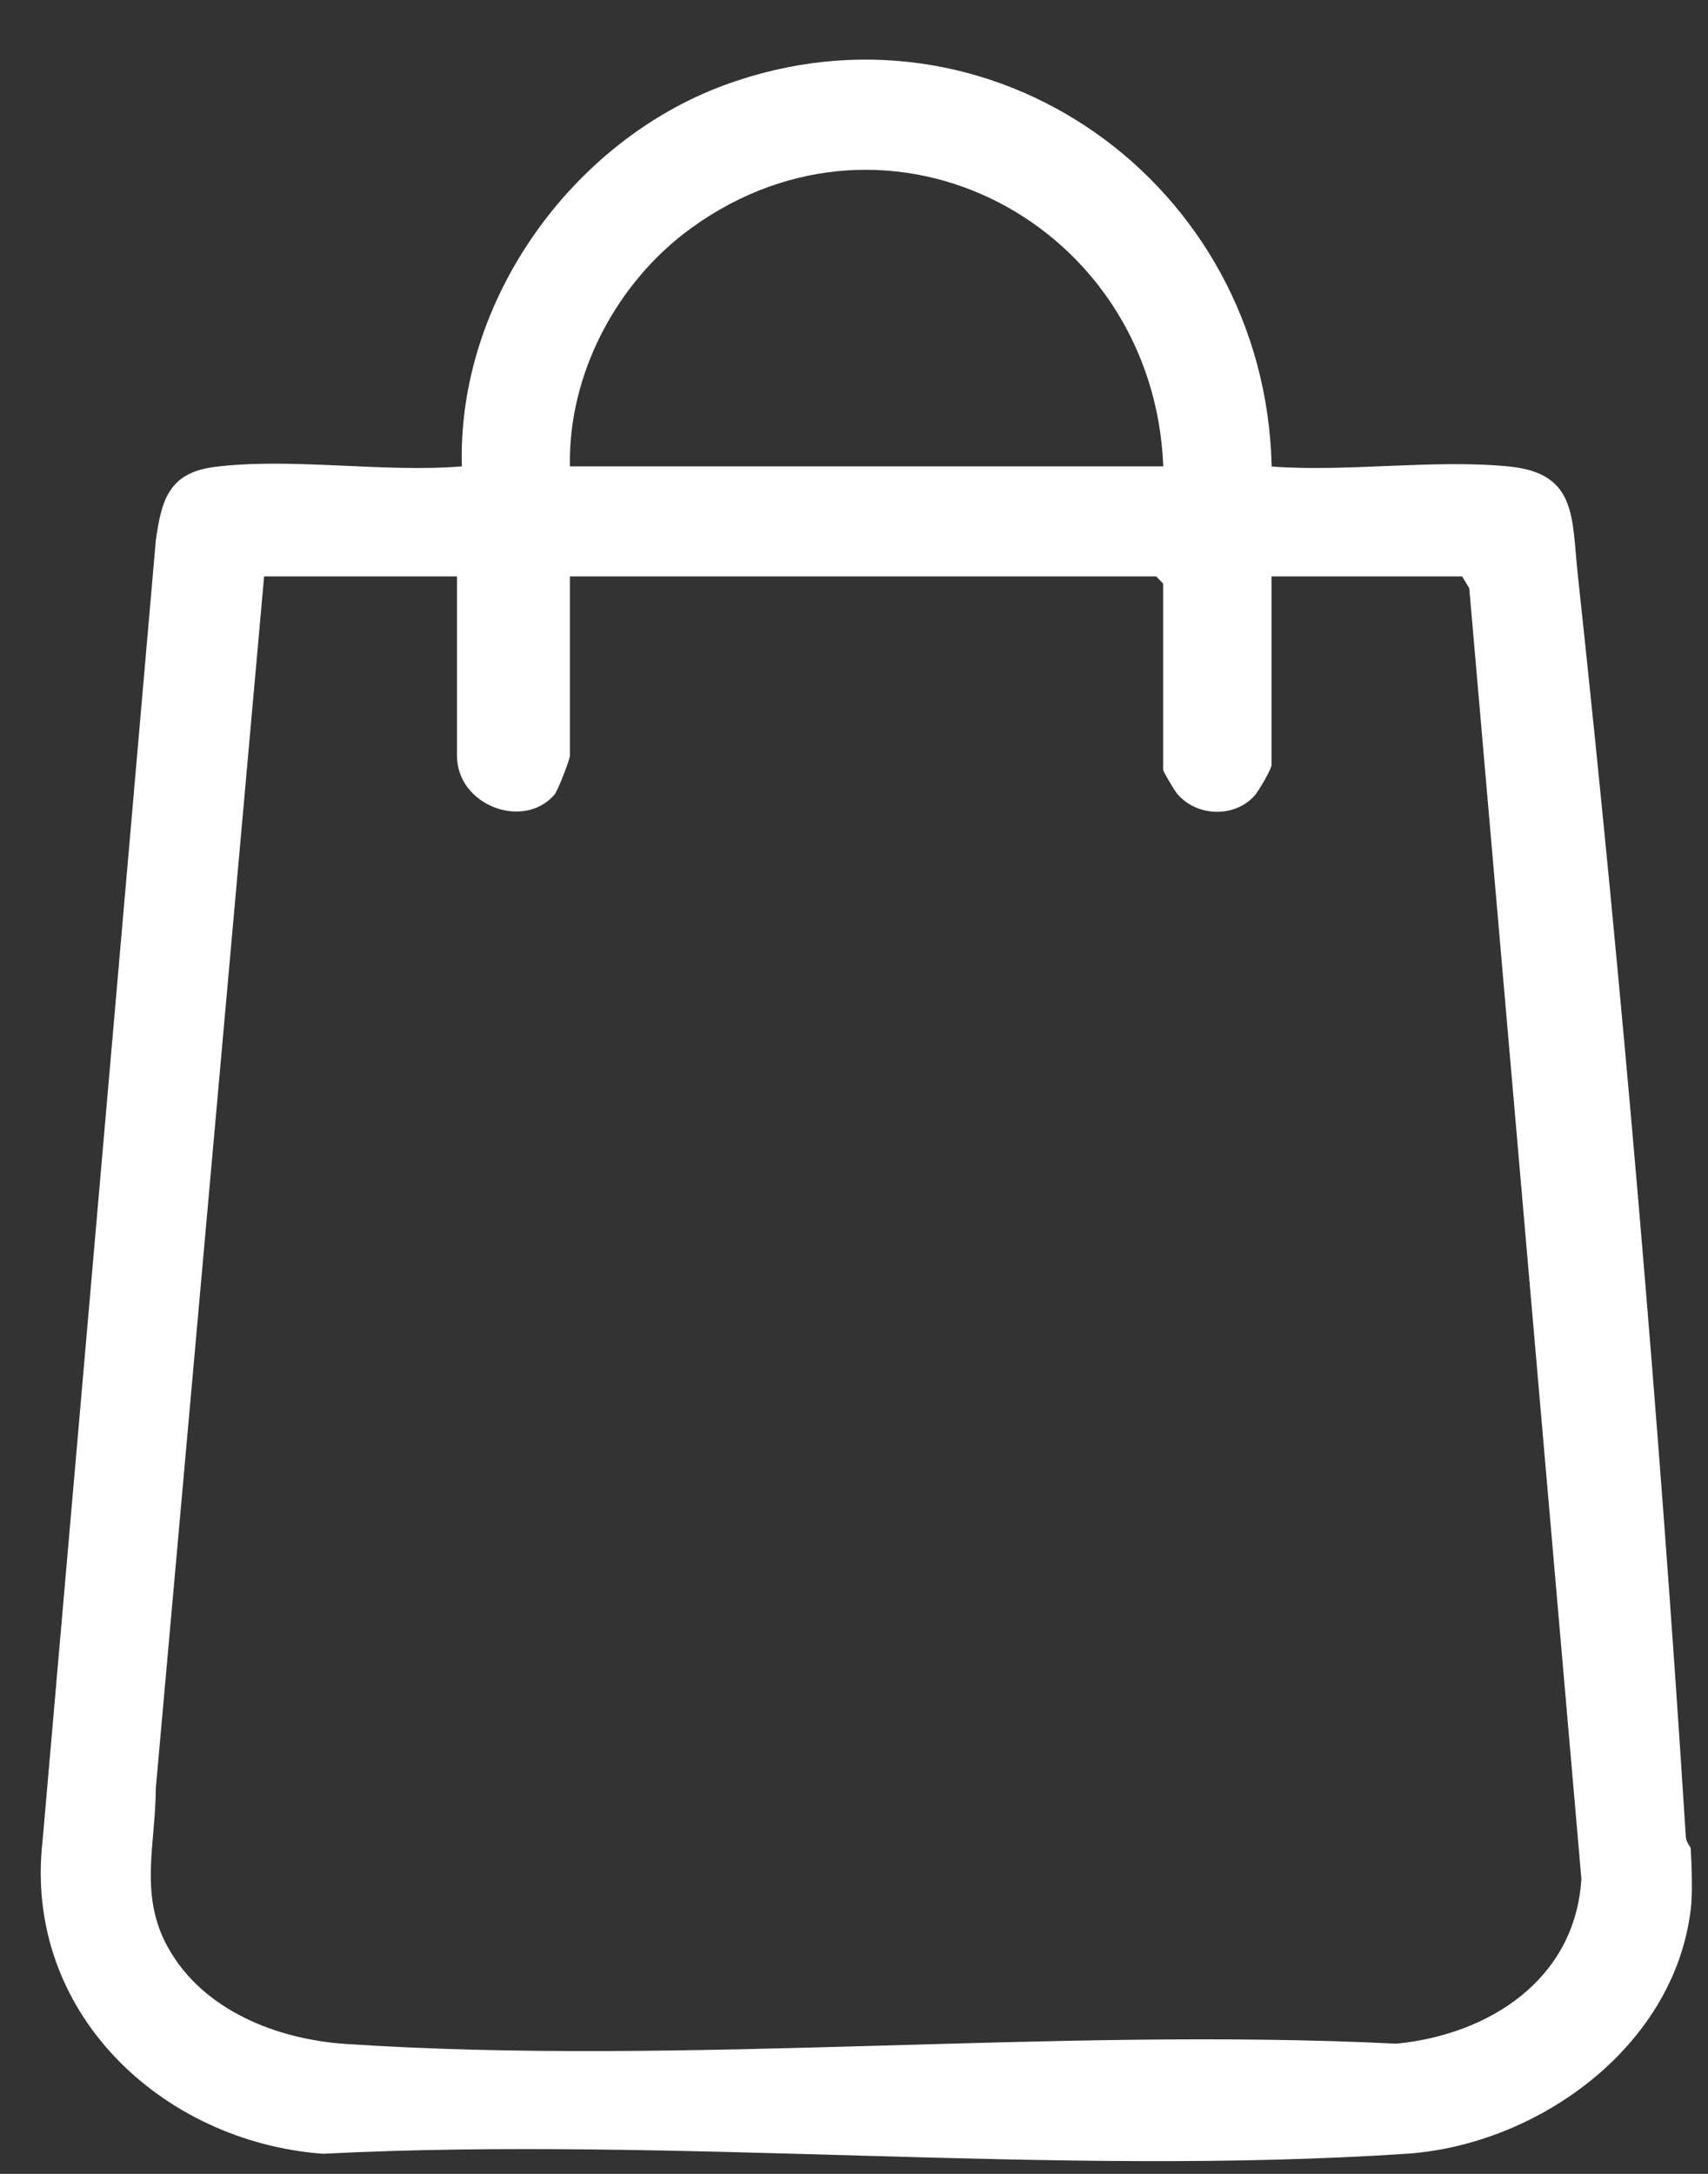 <svg width="22" height="28" viewBox="0 0 22 28" fill="none" xmlns="http://www.w3.org/2000/svg">
<rect x="0" y="0" width="22" height="28" fill="#333333" stroke="none"/>
<g clip-path="url(#clip0_5_38)">
<path d="M21.777 24.599C21.559 26.383 19.784 27.632 18.112 27.741C13.577 28.042 8.725 27.509 4.158 27.741C2.083 27.586 0.294 25.916 0.549 23.703L2.007 6.961C2.081 6.424 2.183 6.086 2.772 6.013C3.757 5.891 4.943 6.09 5.949 6.007C5.888 3.864 7.374 1.817 9.329 1.097C12.751 -0.164 16.296 2.35 16.38 6.009C17.363 6.082 18.476 5.912 19.443 6.009C20.316 6.098 20.244 6.669 20.322 7.395C20.896 12.707 21.377 18.32 21.714 23.653C21.718 23.732 21.777 23.792 21.777 23.802C21.79 24.024 21.804 24.392 21.777 24.603V24.599ZM14.984 6.007C14.859 2.885 11.467 1.077 8.899 2.941C7.951 3.63 7.317 4.808 7.341 6.007H14.984ZM5.888 7.424H3.402L2.007 23.031C2.005 23.759 1.786 24.408 2.165 25.086C2.619 25.902 3.579 26.269 4.459 26.327C8.854 26.617 13.559 26.105 17.985 26.323C19.169 26.209 20.291 25.503 20.369 24.199L18.925 7.577L18.833 7.424H16.378V9.855C16.378 9.905 16.21 10.193 16.159 10.249C15.896 10.539 15.415 10.519 15.164 10.226C15.131 10.189 14.982 9.936 14.982 9.917V7.517L14.892 7.424H7.341V9.733C7.341 9.78 7.186 10.185 7.141 10.237C6.738 10.697 5.886 10.371 5.886 9.733V7.424H5.888Z" fill="white"/>
</g>
<defs>
<clipPath id="clip0_5_38">
<rect width="21.269" height="27.07" fill="white" transform="translate(0.523 0.767)"/>
</clipPath>
</defs>
</svg>
